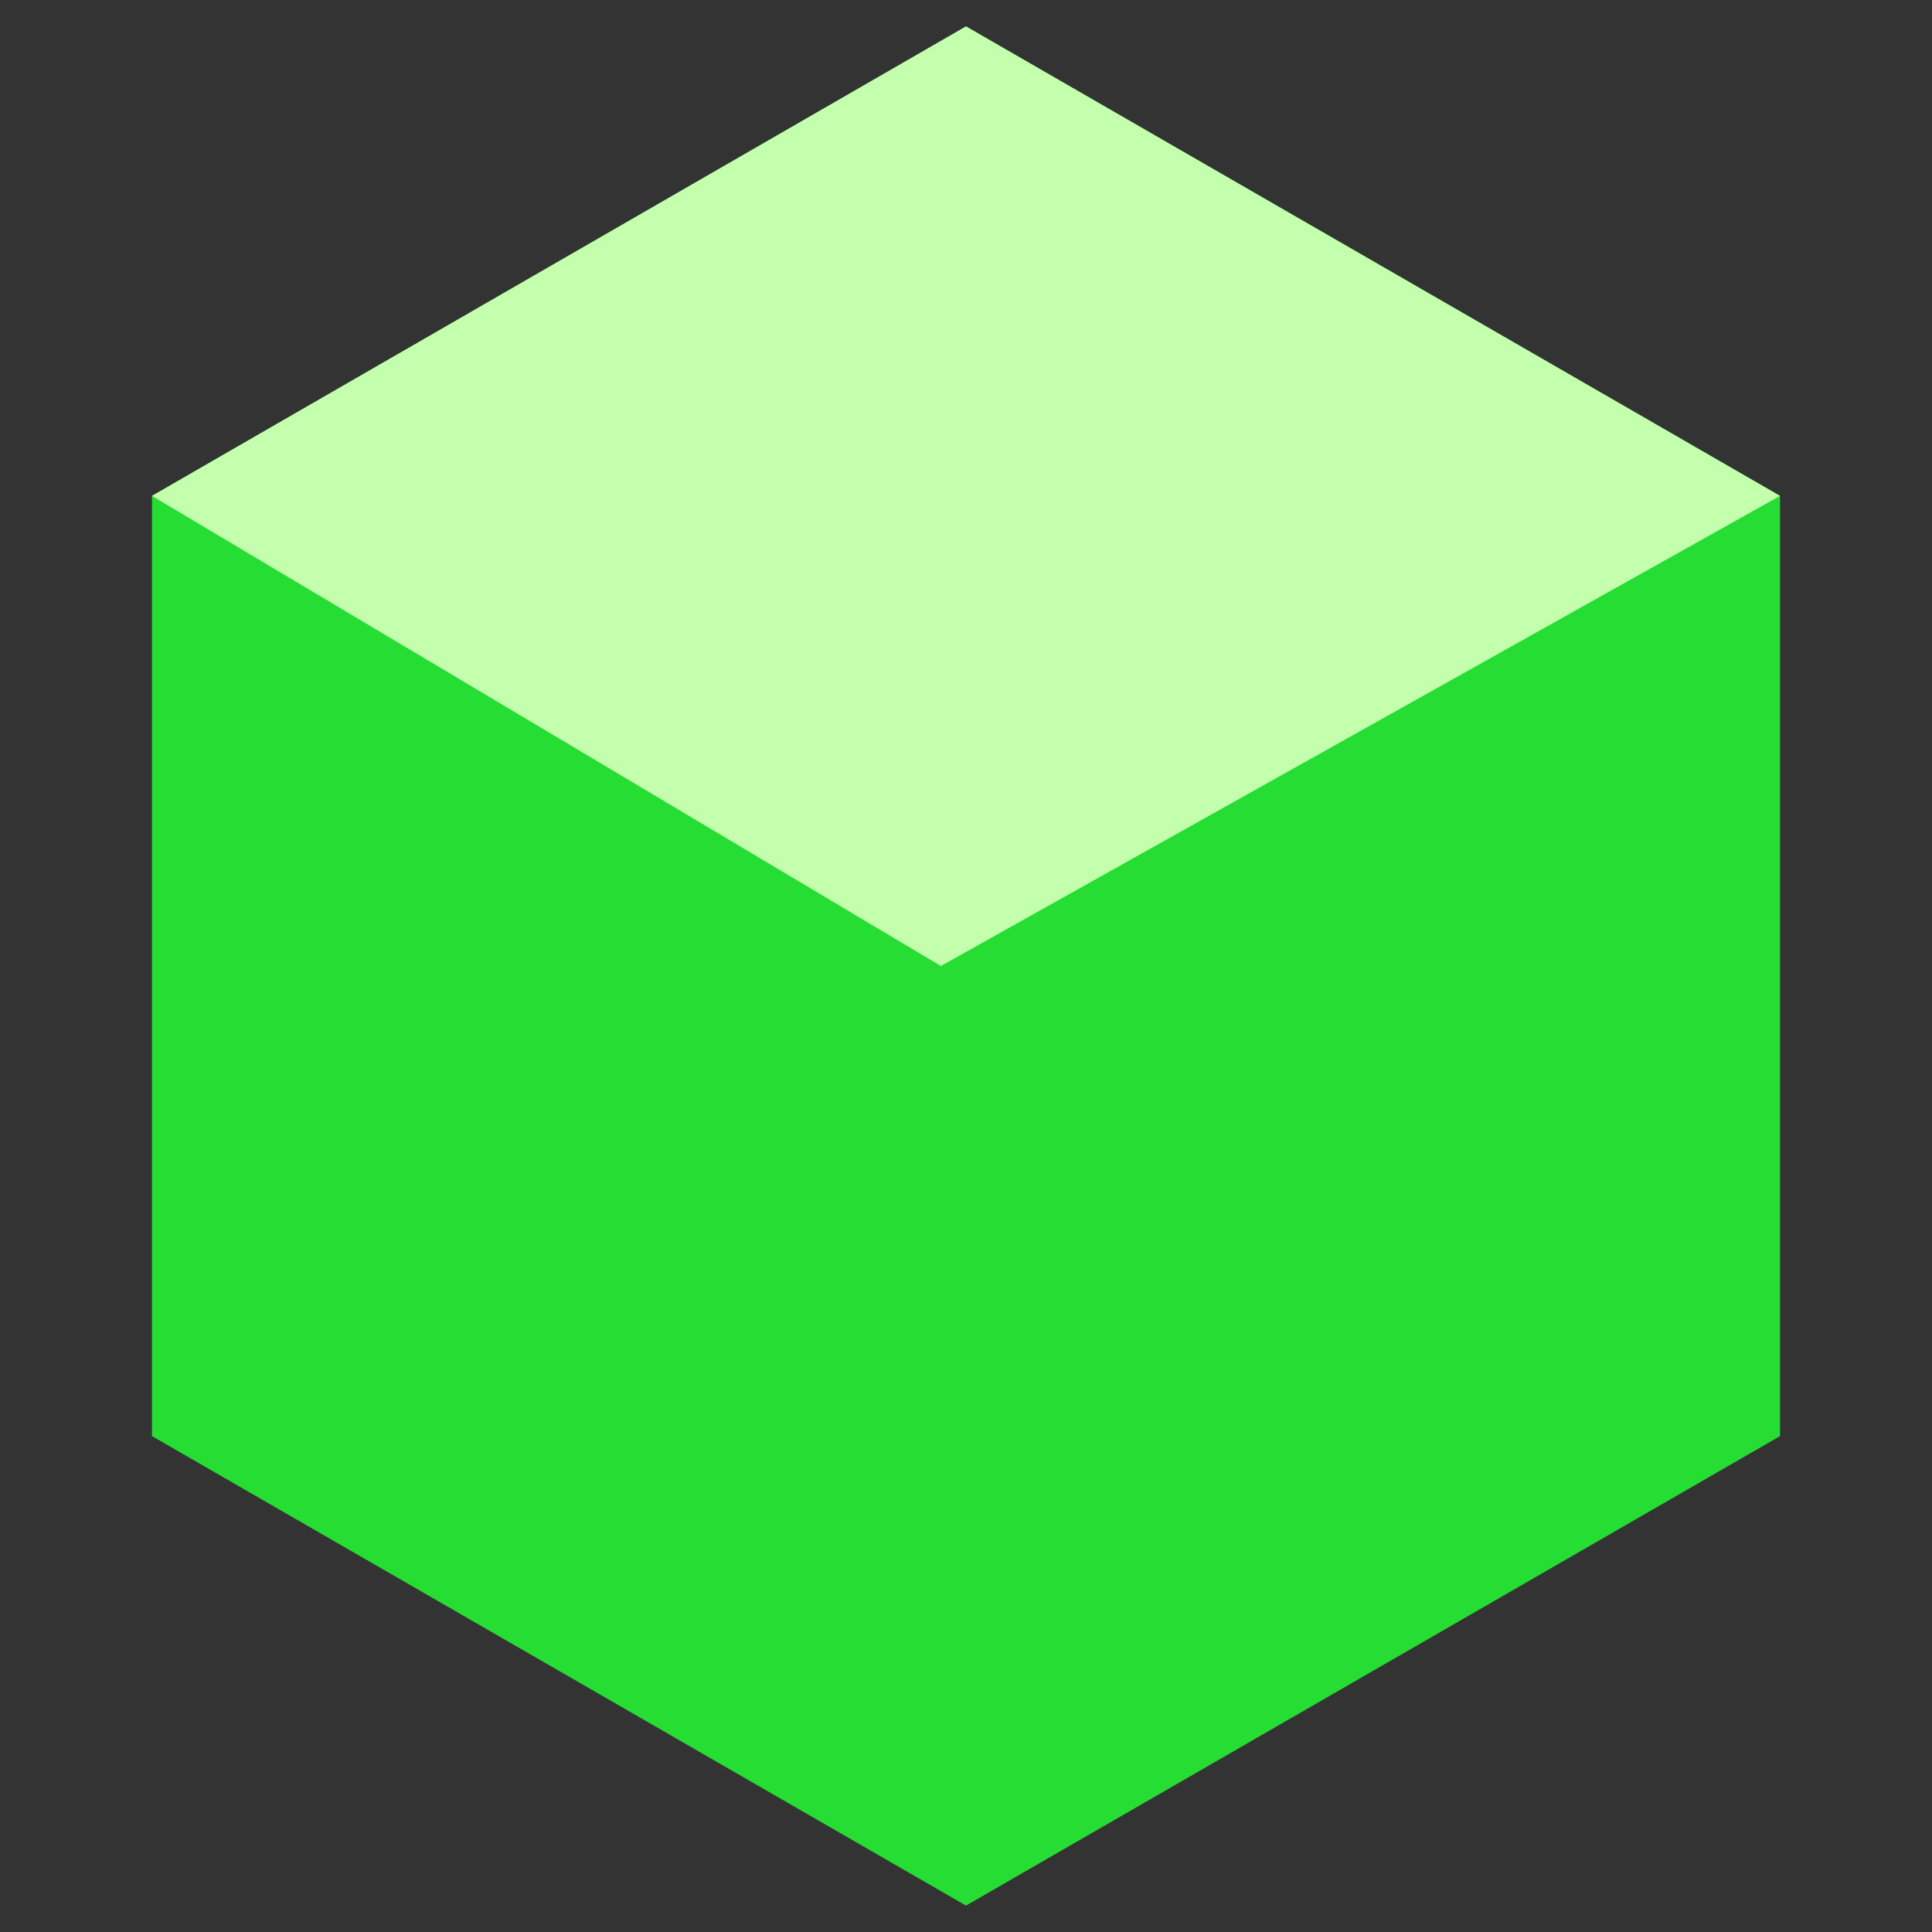 <?xml version="1.0" encoding="UTF-8"?>
<svg id="Layer_1" xmlns="http://www.w3.org/2000/svg" version="1.1" viewBox="0 0 300 300">
  <rect x="0" y="0" width="300" height="300" fill="#333333" stroke="none"/>
  <!-- Generator: Adobe Illustrator 29.5.1, SVG Export Plug-In . SVG Version: 2.1.0 Build 141)  -->
  <defs>
    <style>
      .st0 {
        fill: #26dd33;
      }

      .st1 {
        fill: #c4ffae;
      }
    </style>
  </defs>
  <polygon class="st0" points="276.4 223 276.4 77 150 4.1 23.6 77 23.6 223 150 295.9 276.4 223"/>
  <polygon class="st1" points="150 4.1 276.4 77 146.1 150 23.6 77 150 4.1"/>
</svg>